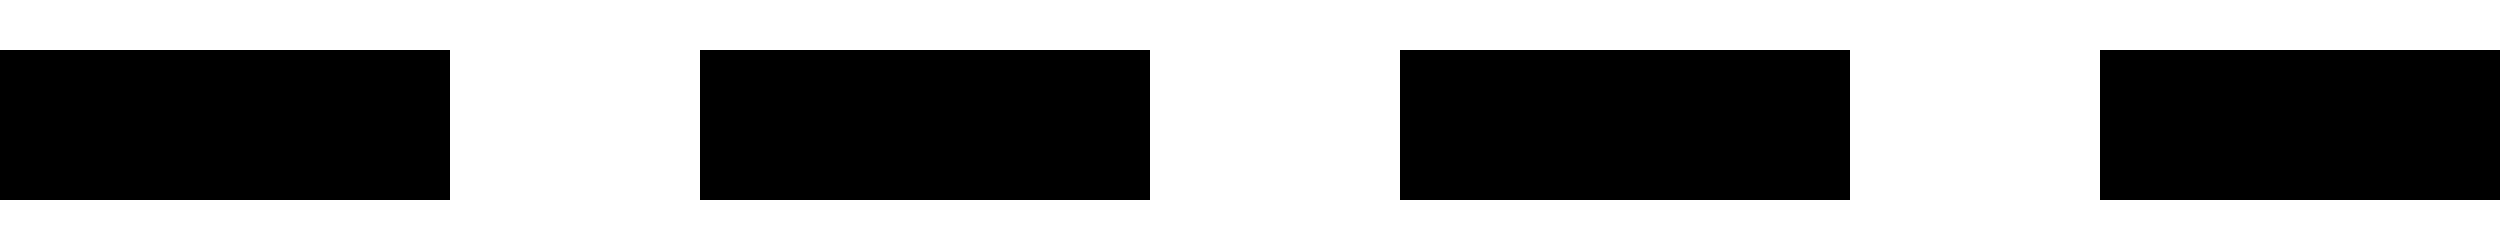 <svg viewBox="0 0 100 10" preserveAspectRatio="none" role="presentation" aria-hidden="true">
  <path fill="currentColor" fill-rule="evenodd" d="M0,2 H100 V8 H0 Z M18,2 H28 V8 H18 Z M46,2 H56 V8 H46 Z M74,2 H84 V8 H74 Z"/>
</svg>